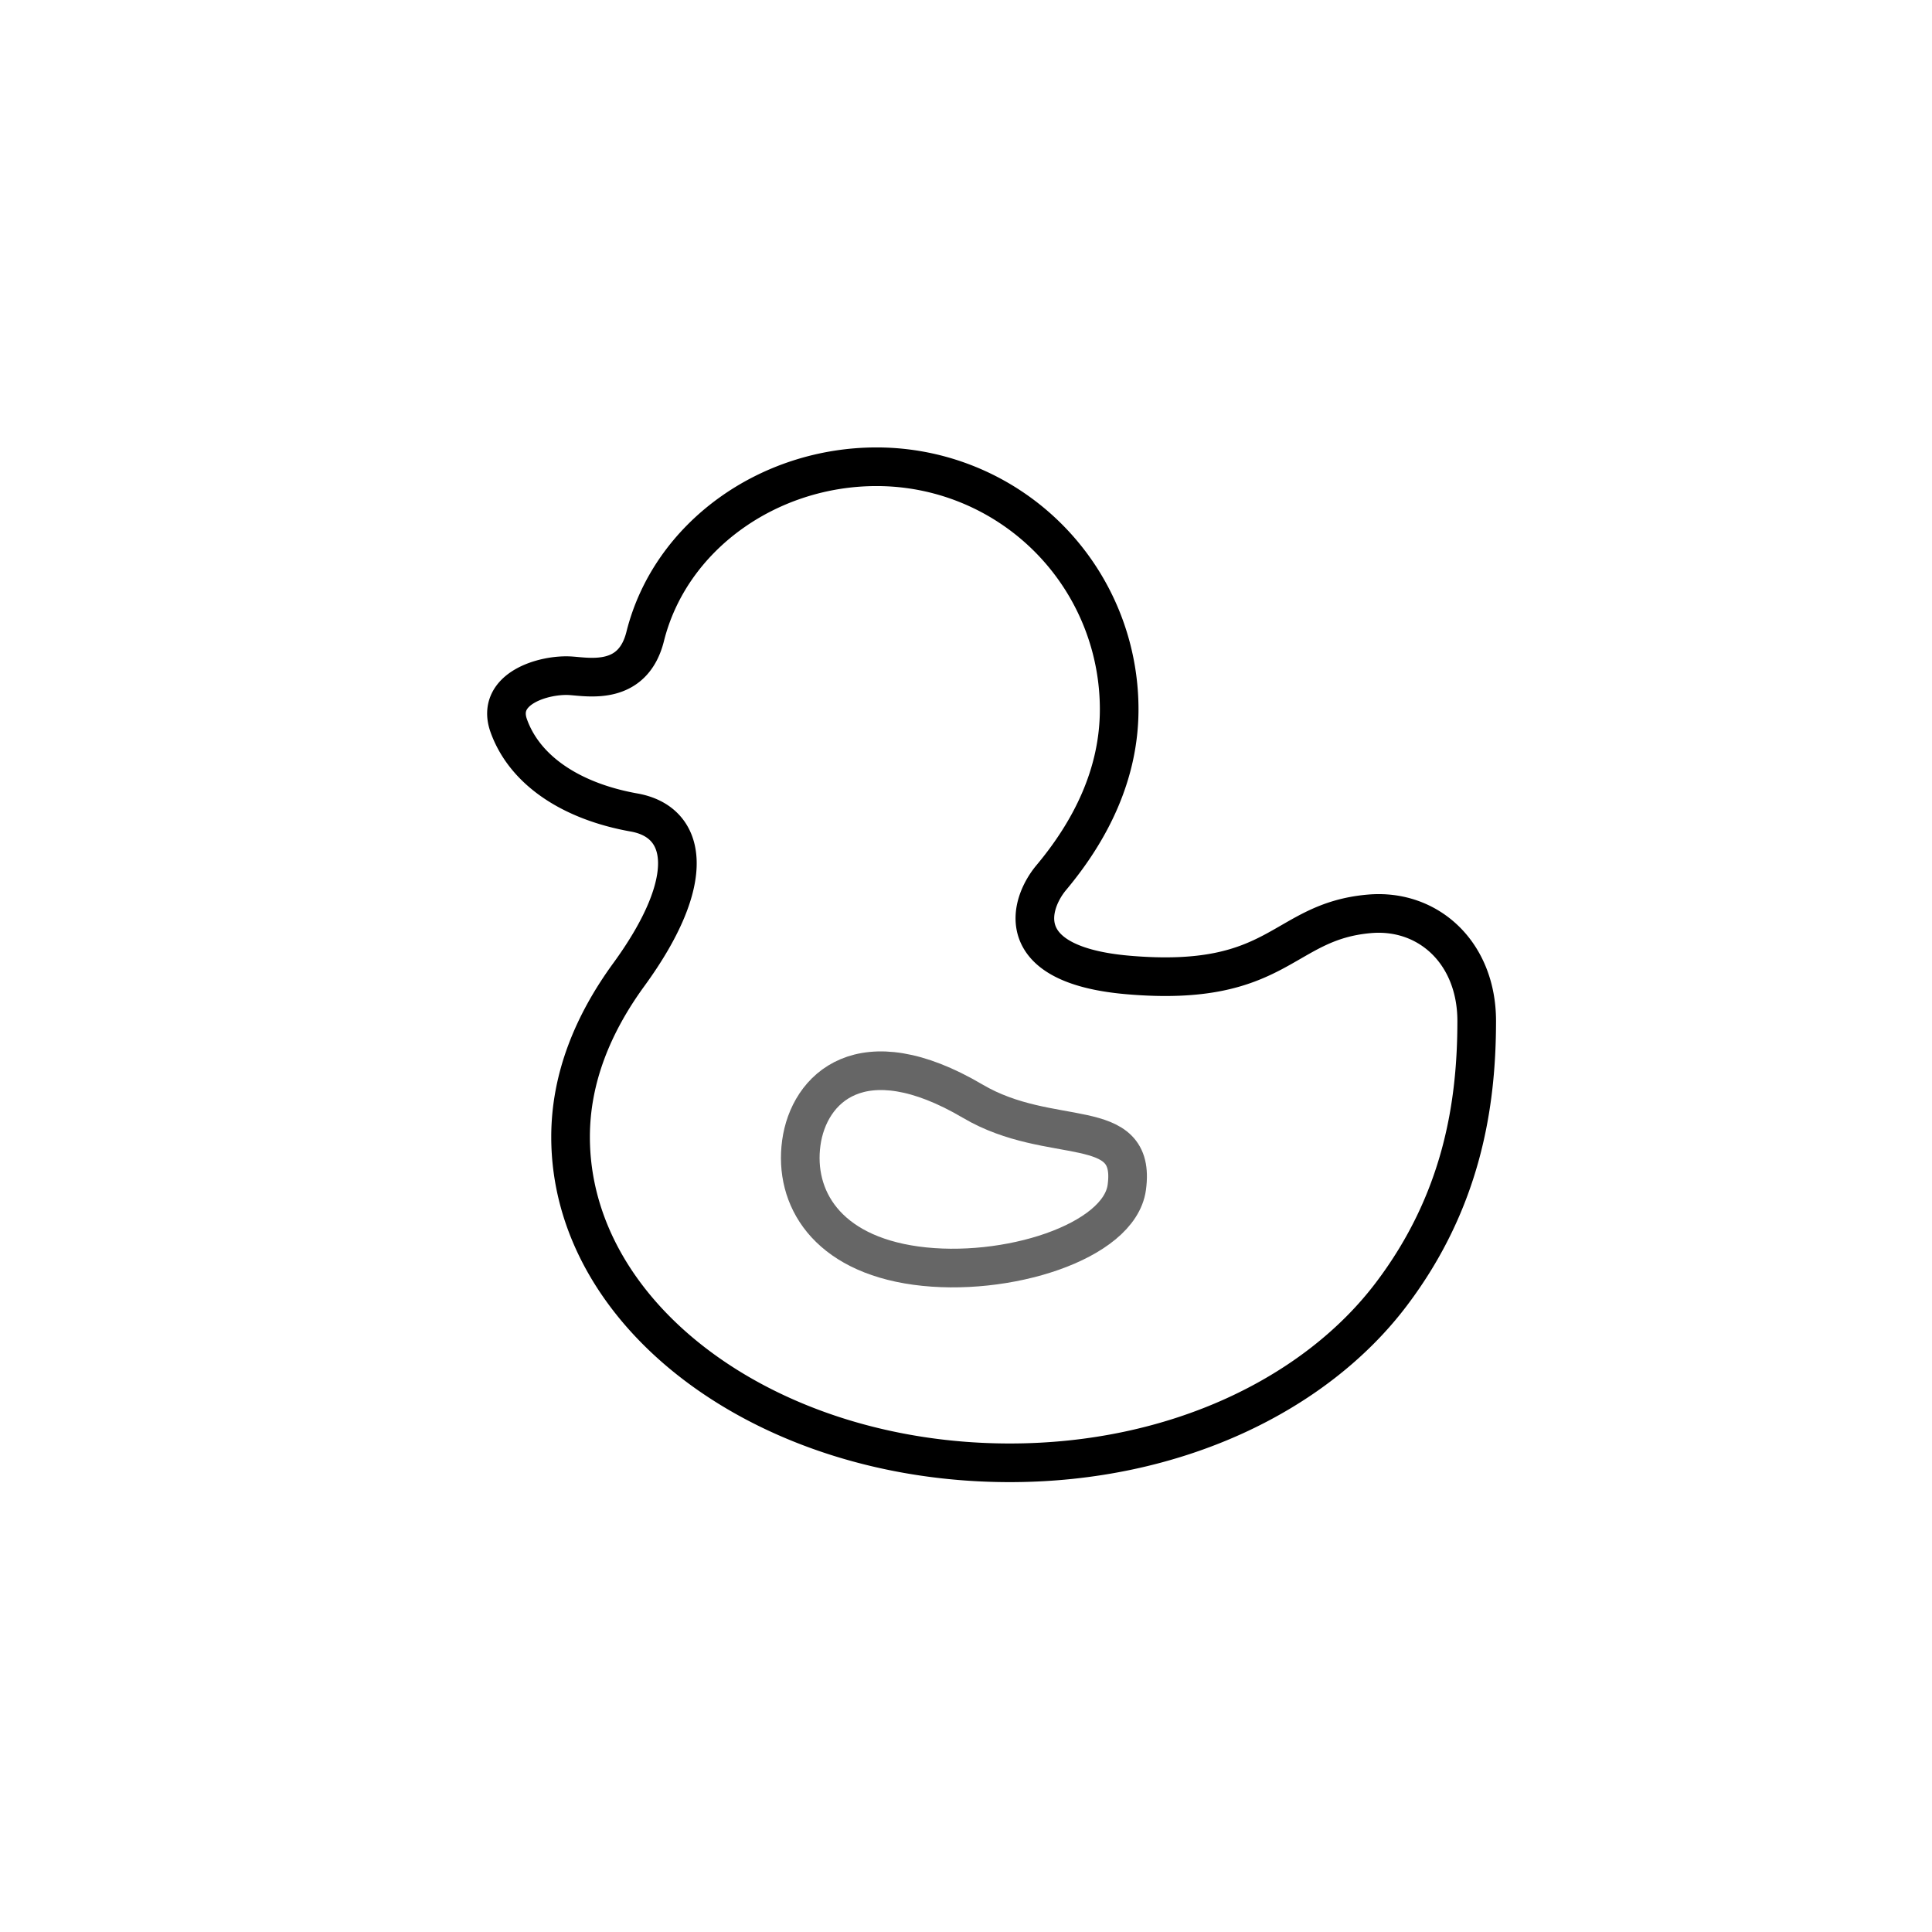 <svg xmlns="http://www.w3.org/2000/svg" viewBox="0 0 500 500"><defs><style>.cls-1,.cls-2{fill:none;stroke-linecap:round;stroke-linejoin:round;stroke-width:10px;}.cls-1{stroke:#000;}.cls-2{stroke:#666;}</style></defs><g id="styles"><g id="Children"><g id="Duck"><path class="cls-1" d="M272.072,227.125c10.062-12.023,17.57-26.641,17.57-43.557a62.774,62.774,0,0,0-62.774-62.774c-28.098,0-53.421,18.027-59.892,43.914-3.193,12.773-14.497,10.496-19.313,10.183-6.821-.443-19.461,3.261-16.001,12.921,4.266,11.908,16.663,19.659,32.431,22.459,13.694,2.432,16.639,17.269-1.369,41.983-9.21,12.641-15.061,26.697-15.061,41.98,0,46.579,50.896,84.339,113.68,84.339,42.865,0,79.132-17.751,98.7-43.593,18.331-24.208,22.123-49.187,22.127-70.736.003-17.614-12.477-29.058-27.743-27.743-22.851,1.968-23.098,19.234-62.523,15.818C261.466,249.685,266.397,233.906,272.072,227.125Z"/><path class="cls-2" d="M291.612,307.306c2.616-19.101-19.623-10.392-39.852-22.309-28.834-16.986-42.449-3.345-44.383,10.774s6.415,28.588,29.675,31.774S289.679,321.425,291.612,307.306Z"/></g></g></g></svg>